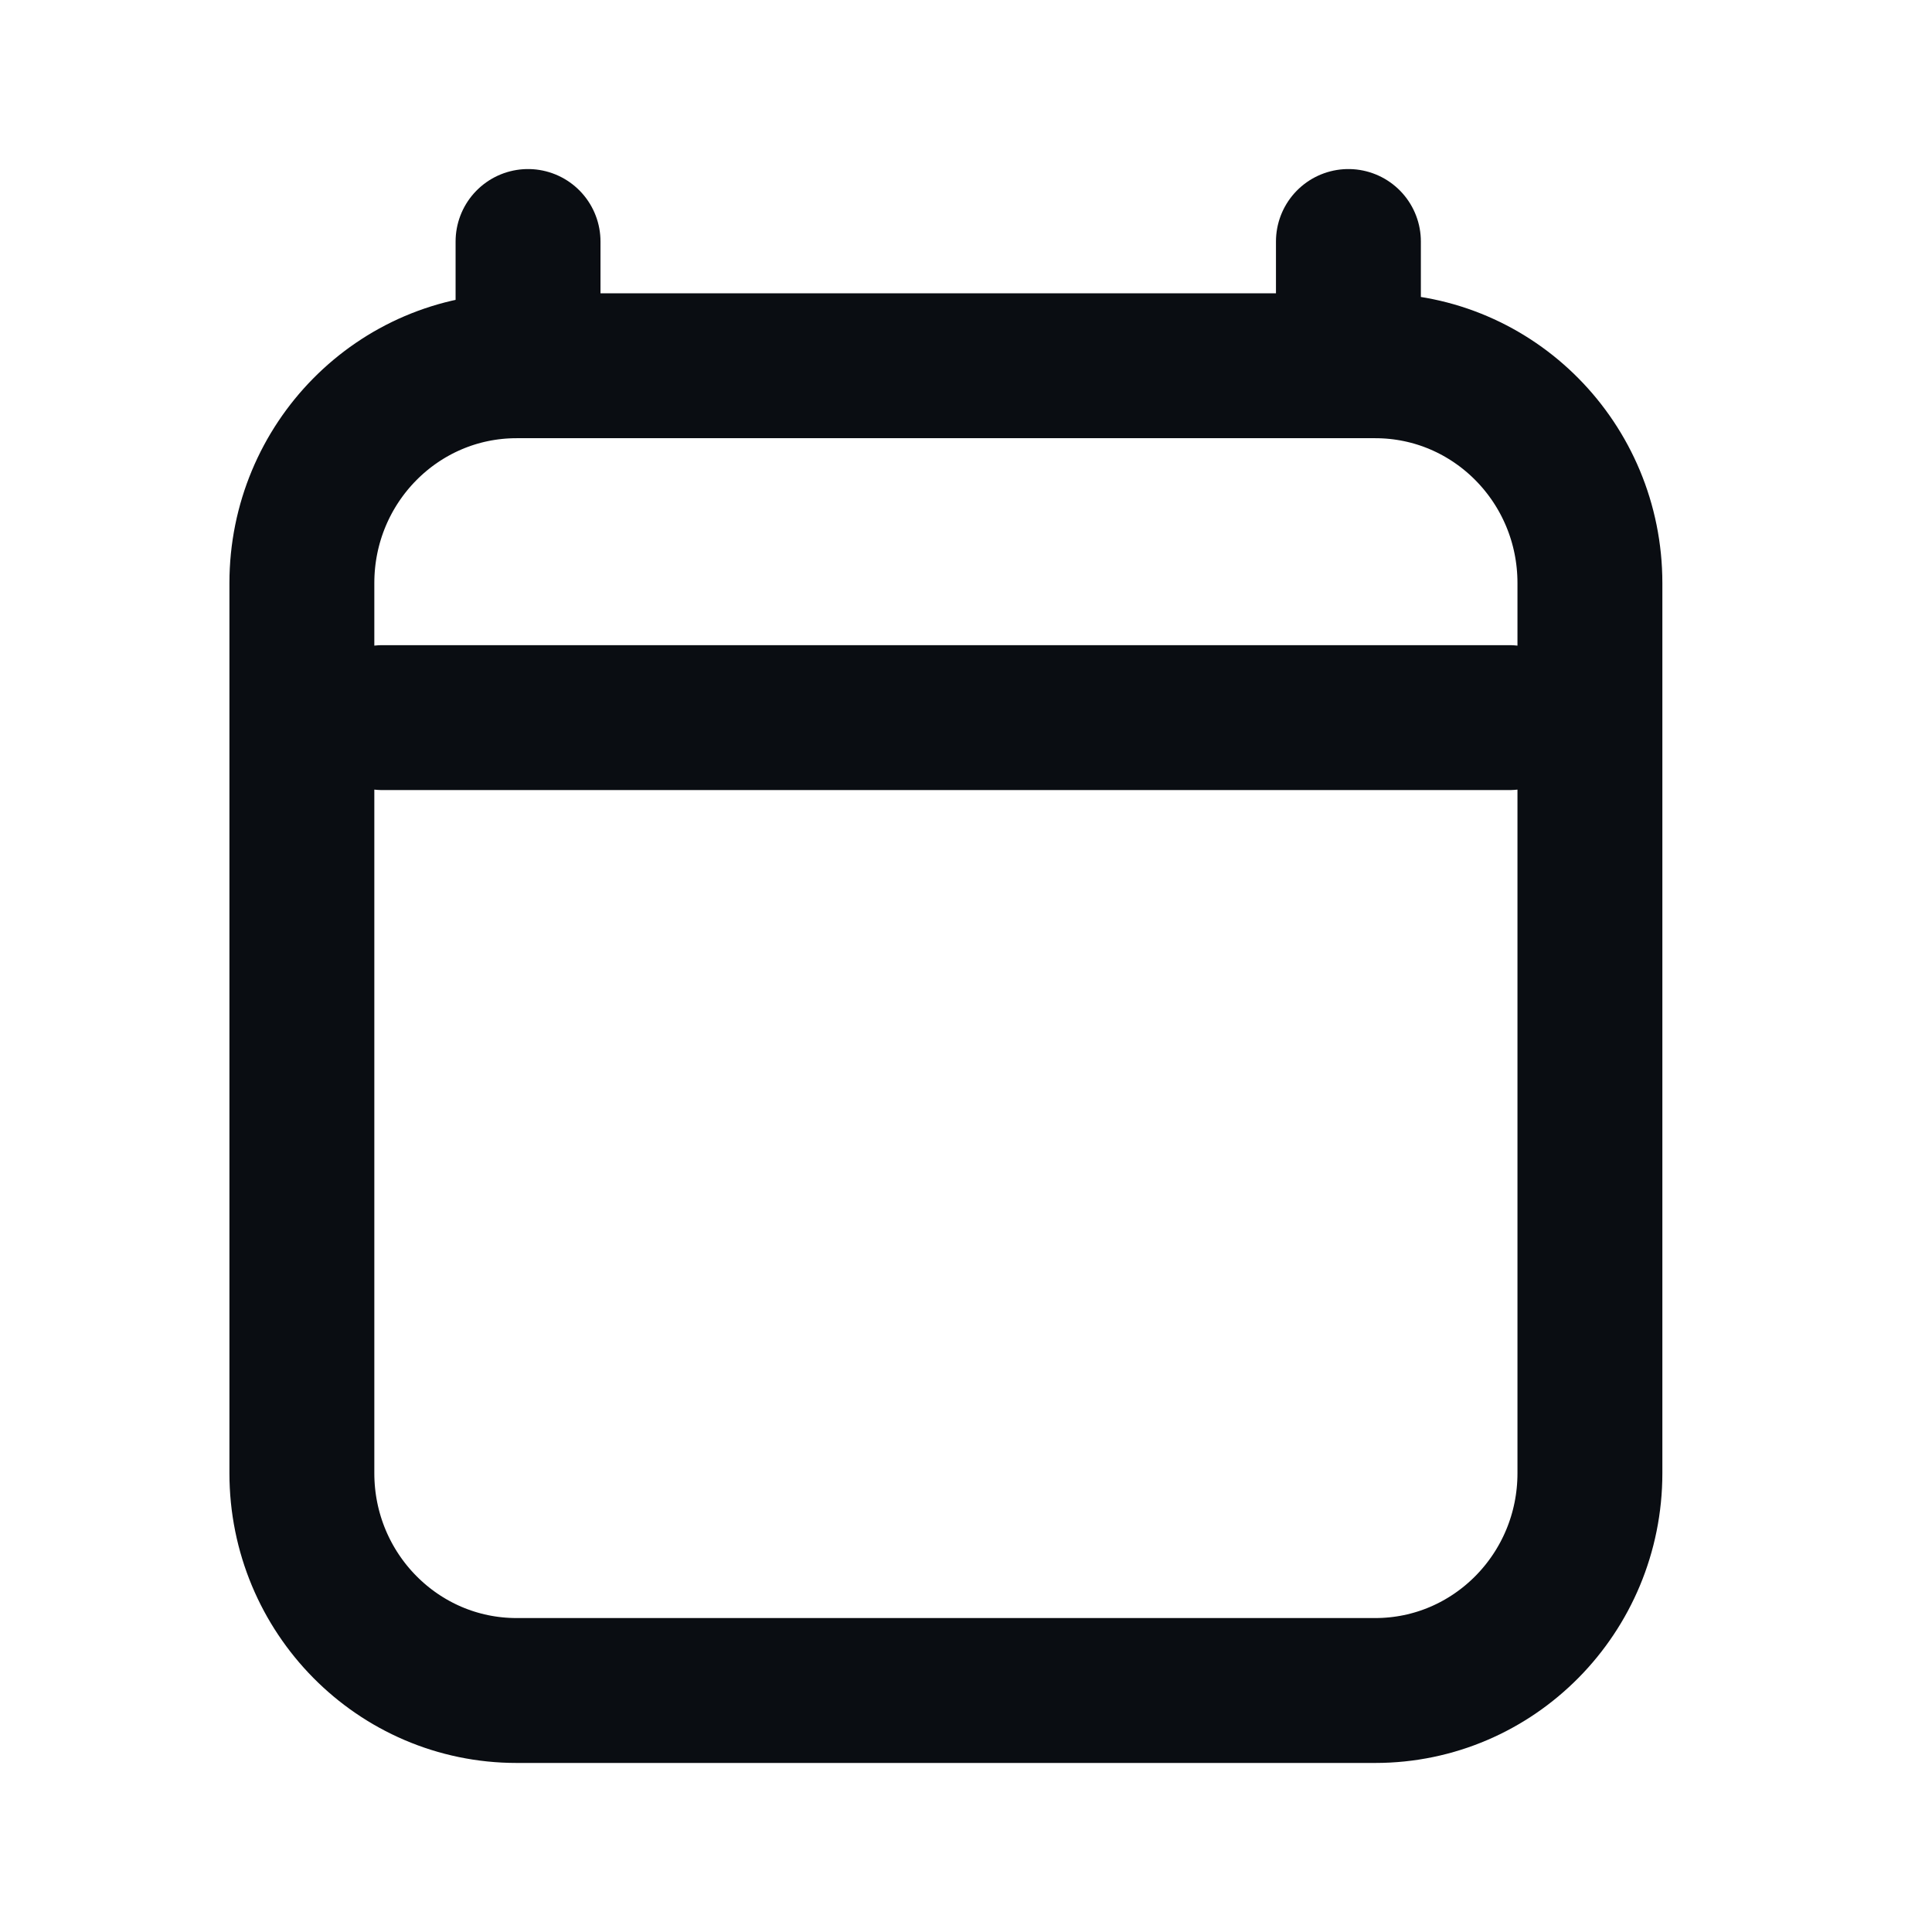<svg width="16" height="16" viewBox="0 0 16 16" fill="none" xmlns="http://www.w3.org/2000/svg">
<path d="M3.167 5.943H12.5M4.373 2V3.029M11.167 2V3.029M13.167 4.829V12.2C13.167 13.194 12.371 14 11.389 14H4.278C3.296 14 2.5 13.194 2.5 12.2V4.829C2.5 3.834 3.296 3.029 4.278 3.029H11.389C12.371 3.029 13.167 3.834 13.167 4.829Z" stroke="#0A0D12" stroke-width="1.2" stroke-linecap="round" stroke-linejoin="round"/>
</svg>
